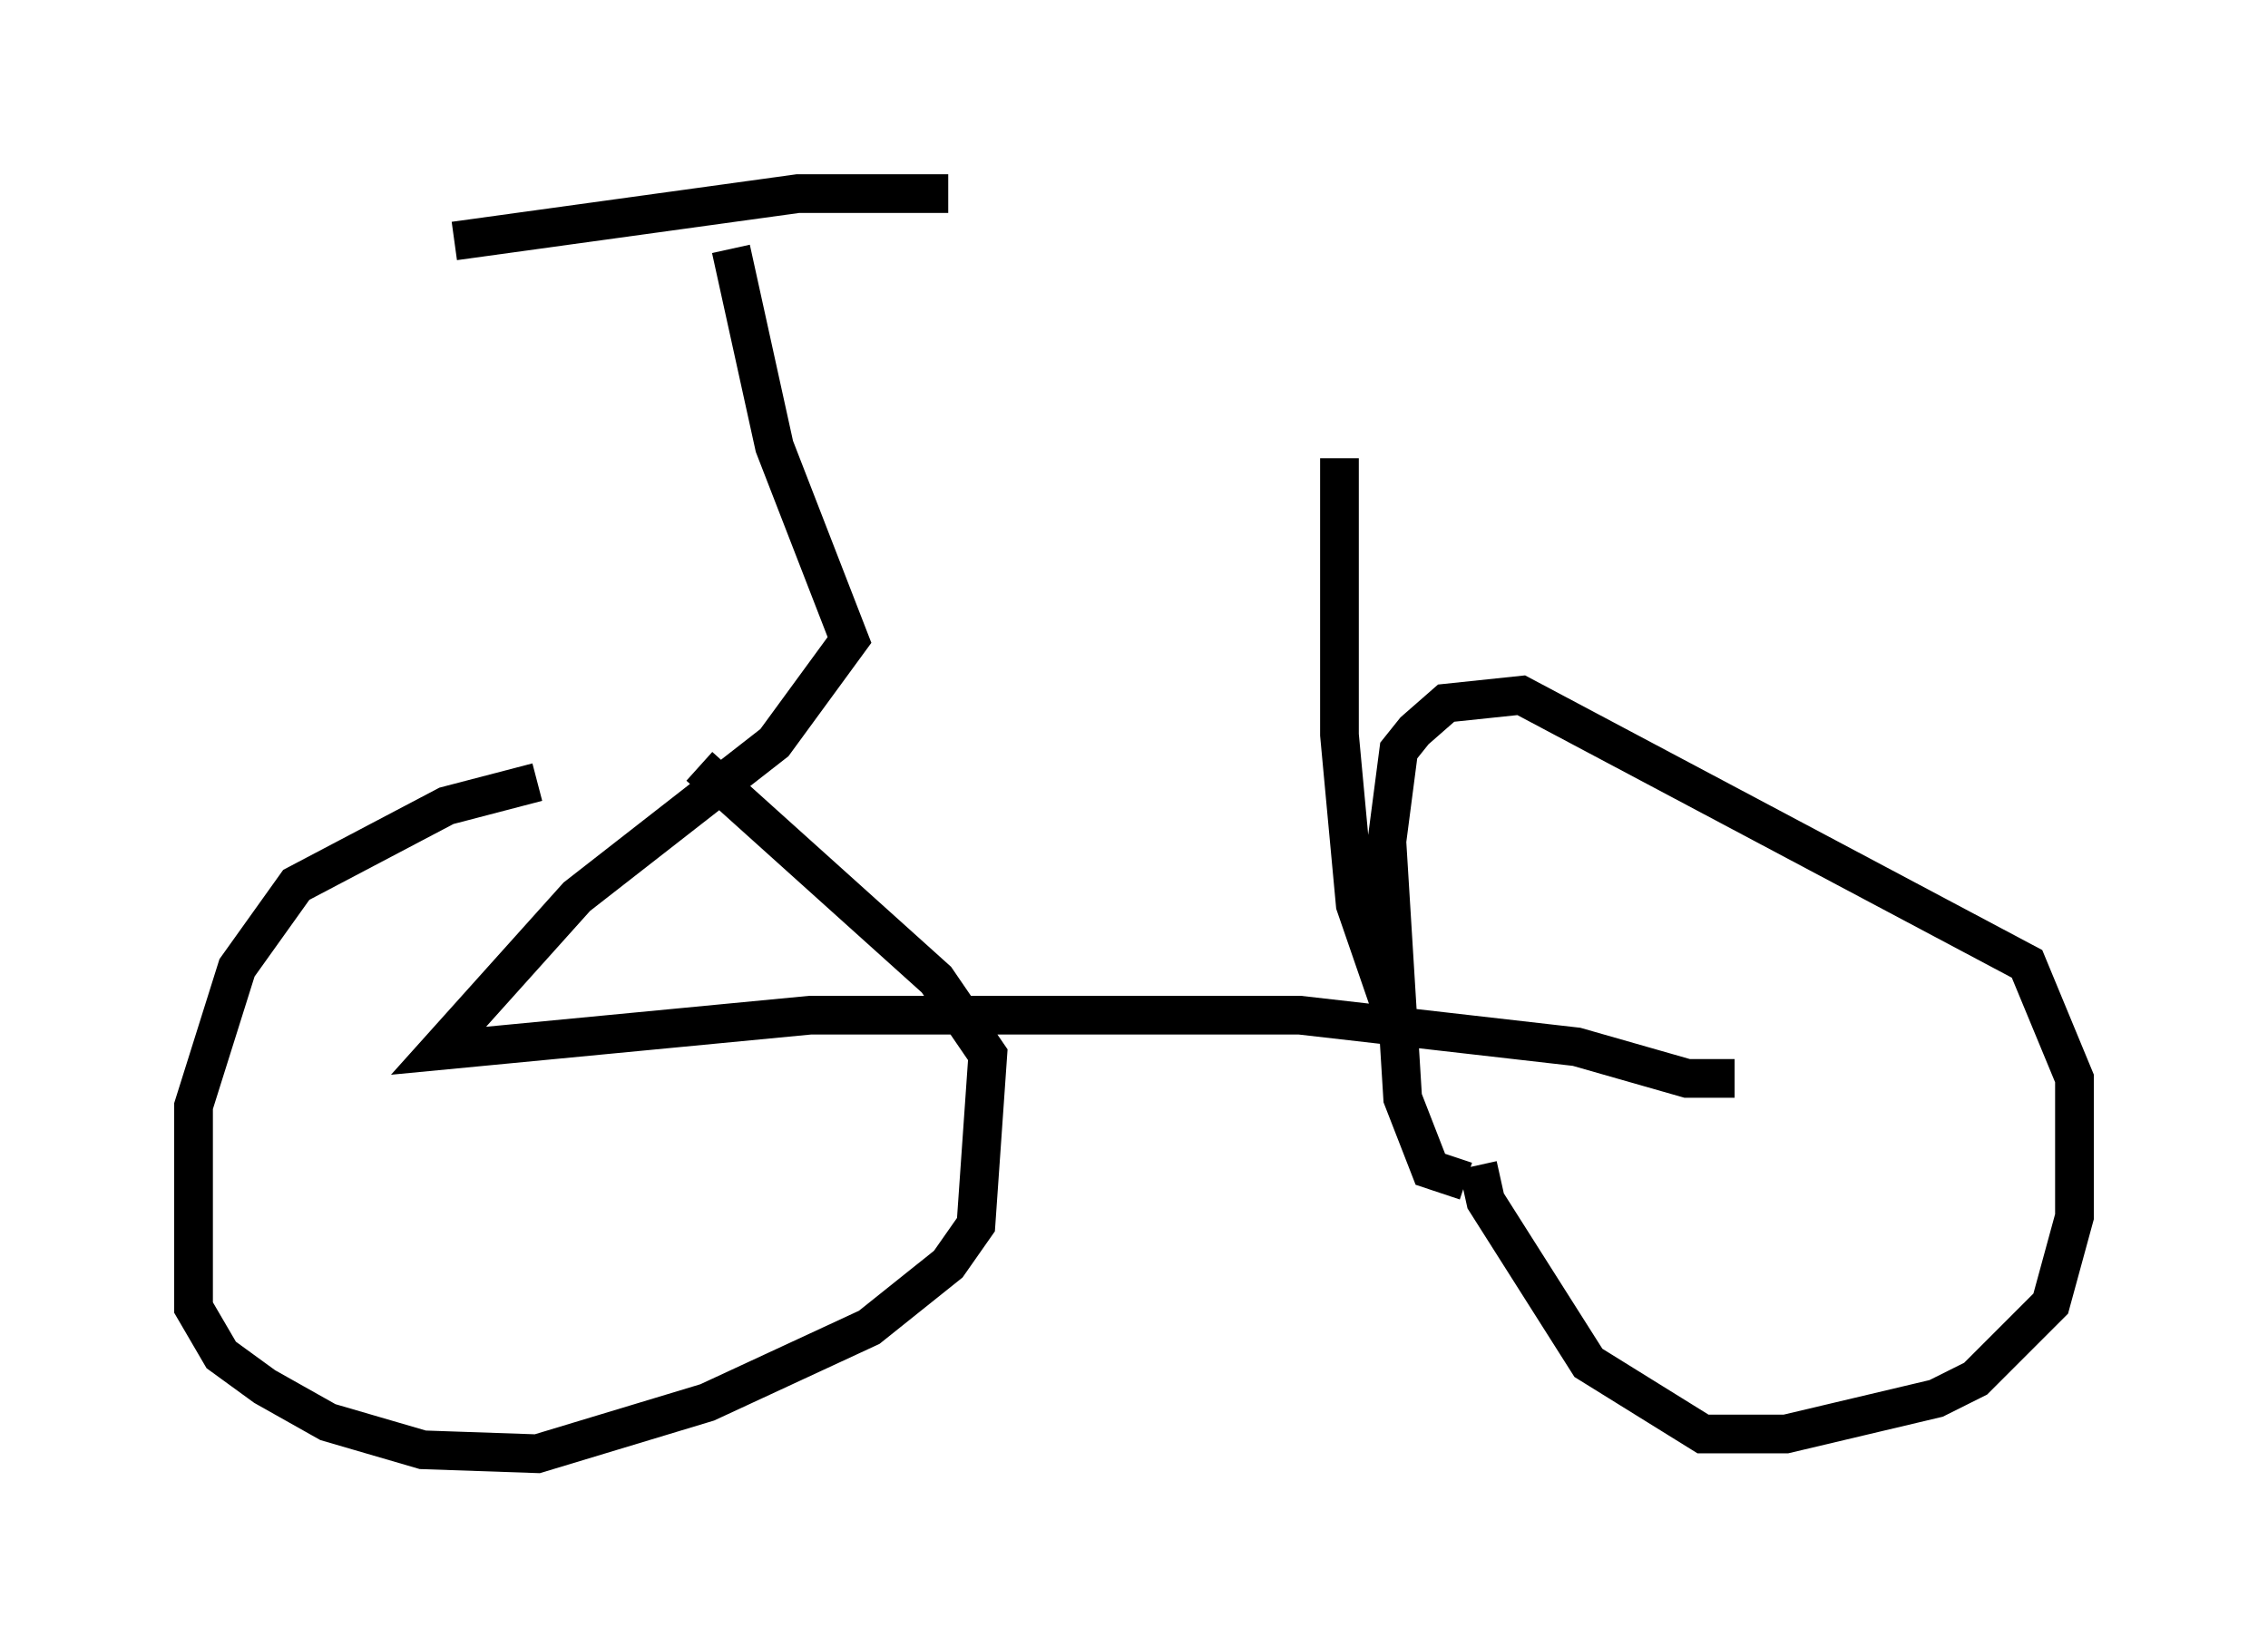 <?xml version="1.0" encoding="utf-8" ?>
<svg baseProfile="full" height="42.565" version="1.1" width="58.592" xmlns="http://www.w3.org/2000/svg" xmlns:ev="http://www.w3.org/2001/xml-events" xmlns:xlink="http://www.w3.org/1999/xlink"><defs /><rect fill="white" height="42.565" width="58.592" x="0" y="0" /><path d="M19.802, 20.211 m-5.921, 0.0 l-2.348, 0.613 -3.879, 2.042 l-1.531, 2.144 -1.123, 3.573 l0.0, 5.206 0.715, 1.225 l1.123, 0.817 1.633, 0.919 l2.45, 0.715 2.96, 0.102 l4.39, -1.327 4.185, -1.94 l2.042, -1.633 0.715, -1.021 l0.306, -4.39 -1.327, -1.94 l-6.125, -5.513 m19.804, 10.719 l-0.919, -0.306 -0.715, -1.838 l-0.408, -6.635 0.306, -2.348 l0.408, -0.51 0.817, -0.715 l1.94, -0.204 13.067, 6.942 l1.225, 2.96 0.0, 3.573 l-0.613, 2.246 -1.94, 1.94 l-1.021, 0.51 -3.879, 0.919 l-2.144, 0.0 -2.96, -1.838 l-2.654, -4.185 -0.204, -0.919 m6.635, -2.246 l-1.225, 0.0 -2.858, -0.817 l-7.146, -0.817 -12.658, 0.0 l-9.596, 0.919 3.573, -3.981 l5.104, -3.981 1.94, -2.654 l-1.94, -5.002 -1.123, -5.104 m-7.146, -0.204 l8.881, -1.225 3.879, 0.0 m11.536, 21.336 l-1.021, -2.96 -0.408, -4.39 l0.0, -7.146 " fill="none" stroke="black" stroke-width="1" /></svg>